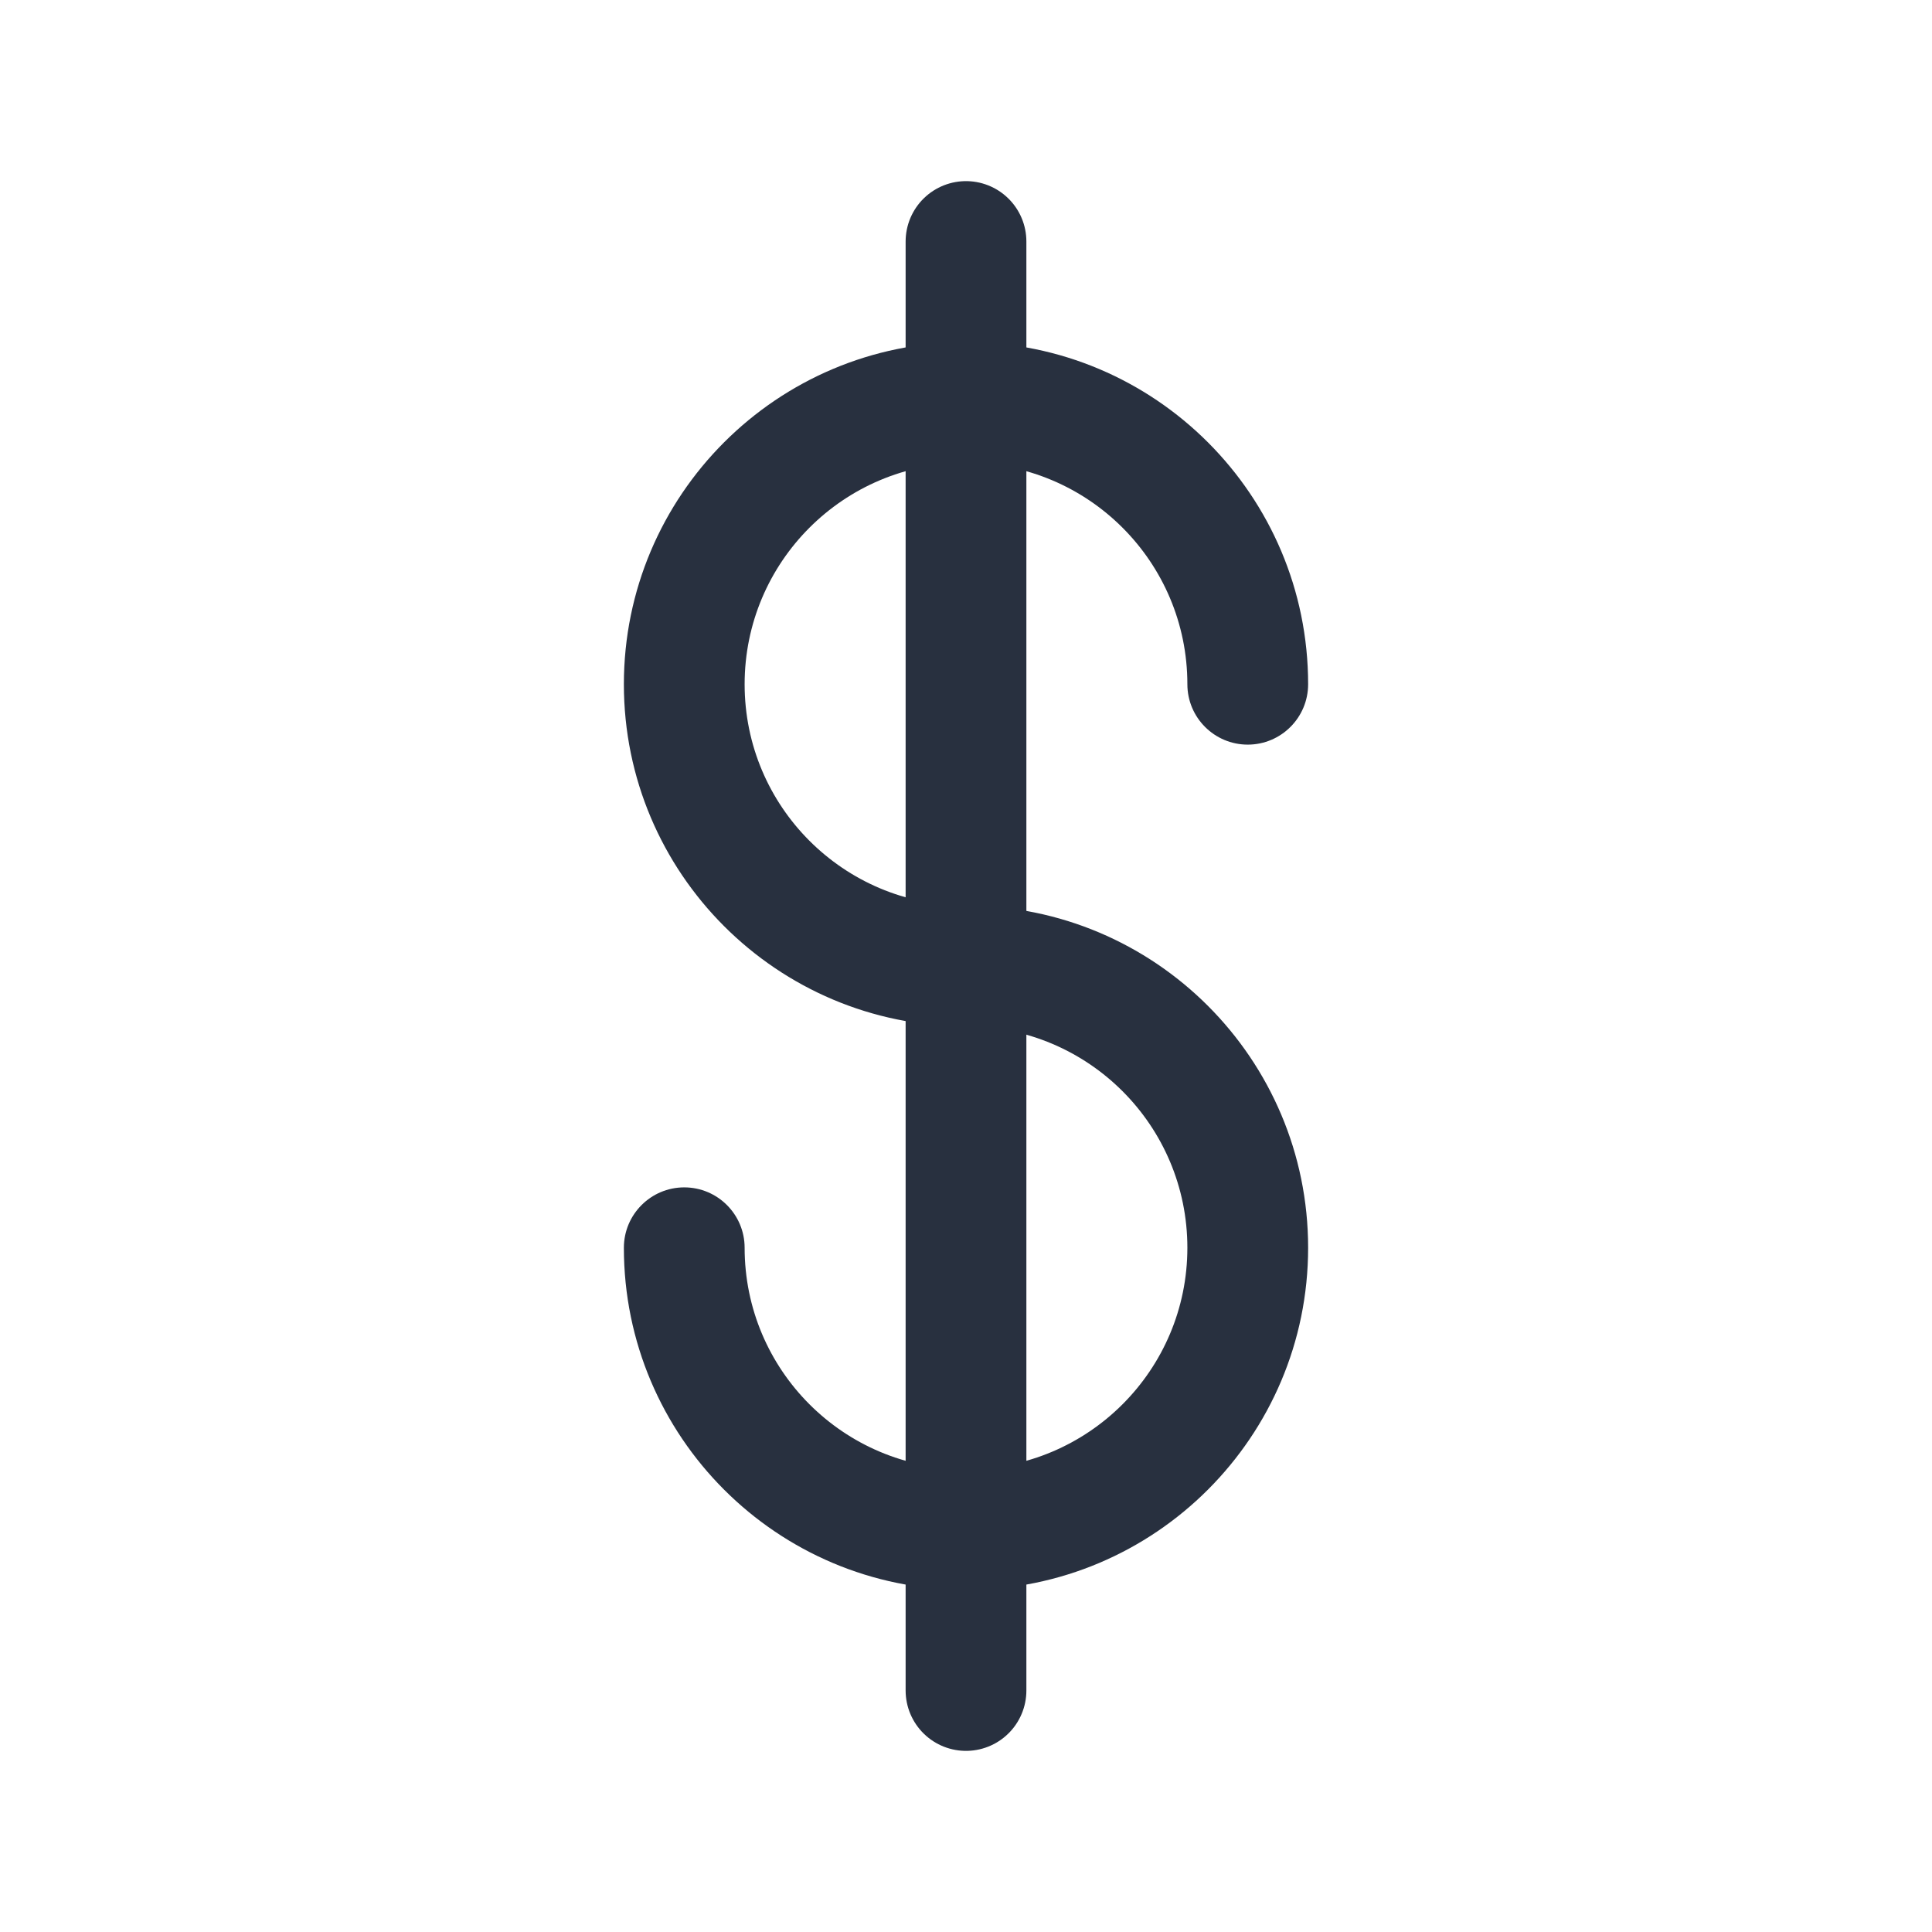 <svg width="24" height="24" viewBox="0 0 24 24" fill="none" xmlns="http://www.w3.org/2000/svg">
    <path d="M14.75 8.5C14.75 8.914 15.086 9.25 15.5 9.25C15.914 9.25 16.25 8.914 16.25 8.5H14.75ZM12 12.75C12.414 12.75 12.75 12.414 12.75 12C12.75 11.586 12.414 11.25 12 11.25V12.75ZM12 11.25C10.481 11.25 9.25 10.019 9.25 8.5H7.75C7.75 10.847 9.653 12.75 12 12.75V11.25ZM9.25 8.5C9.25 6.981 10.481 5.75 12 5.75V4.25C9.653 4.25 7.75 6.153 7.75 8.5H9.25ZM12 5.75C13.519 5.75 14.75 6.981 14.75 8.5H16.25C16.25 6.153 14.347 4.25 12 4.25V5.75Z"
          fill="#28303F"/>
    <path d="M9.25 15.5C9.25 15.086 8.914 14.75 8.5 14.75C8.086 14.75 7.75 15.086 7.75 15.5H9.25ZM12 11.25C11.586 11.25 11.25 11.586 11.25 12C11.25 12.414 11.586 12.75 12 12.75V11.25ZM14.75 15.5C14.75 17.019 13.519 18.25 12 18.25V19.75C14.347 19.75 16.25 17.847 16.25 15.5H14.75ZM12 18.25C10.481 18.25 9.25 17.019 9.25 15.5H7.75C7.75 17.847 9.653 19.75 12 19.75V18.25ZM12 12.75C13.519 12.75 14.75 13.981 14.75 15.5H16.25C16.25 13.153 14.347 11.25 12 11.25V12.75Z"
          fill="#28303F"/>
    <path d="M12 3V21" stroke="#28303F" stroke-width="1.5" stroke-linecap="round" stroke-linejoin="round"/>
</svg>
